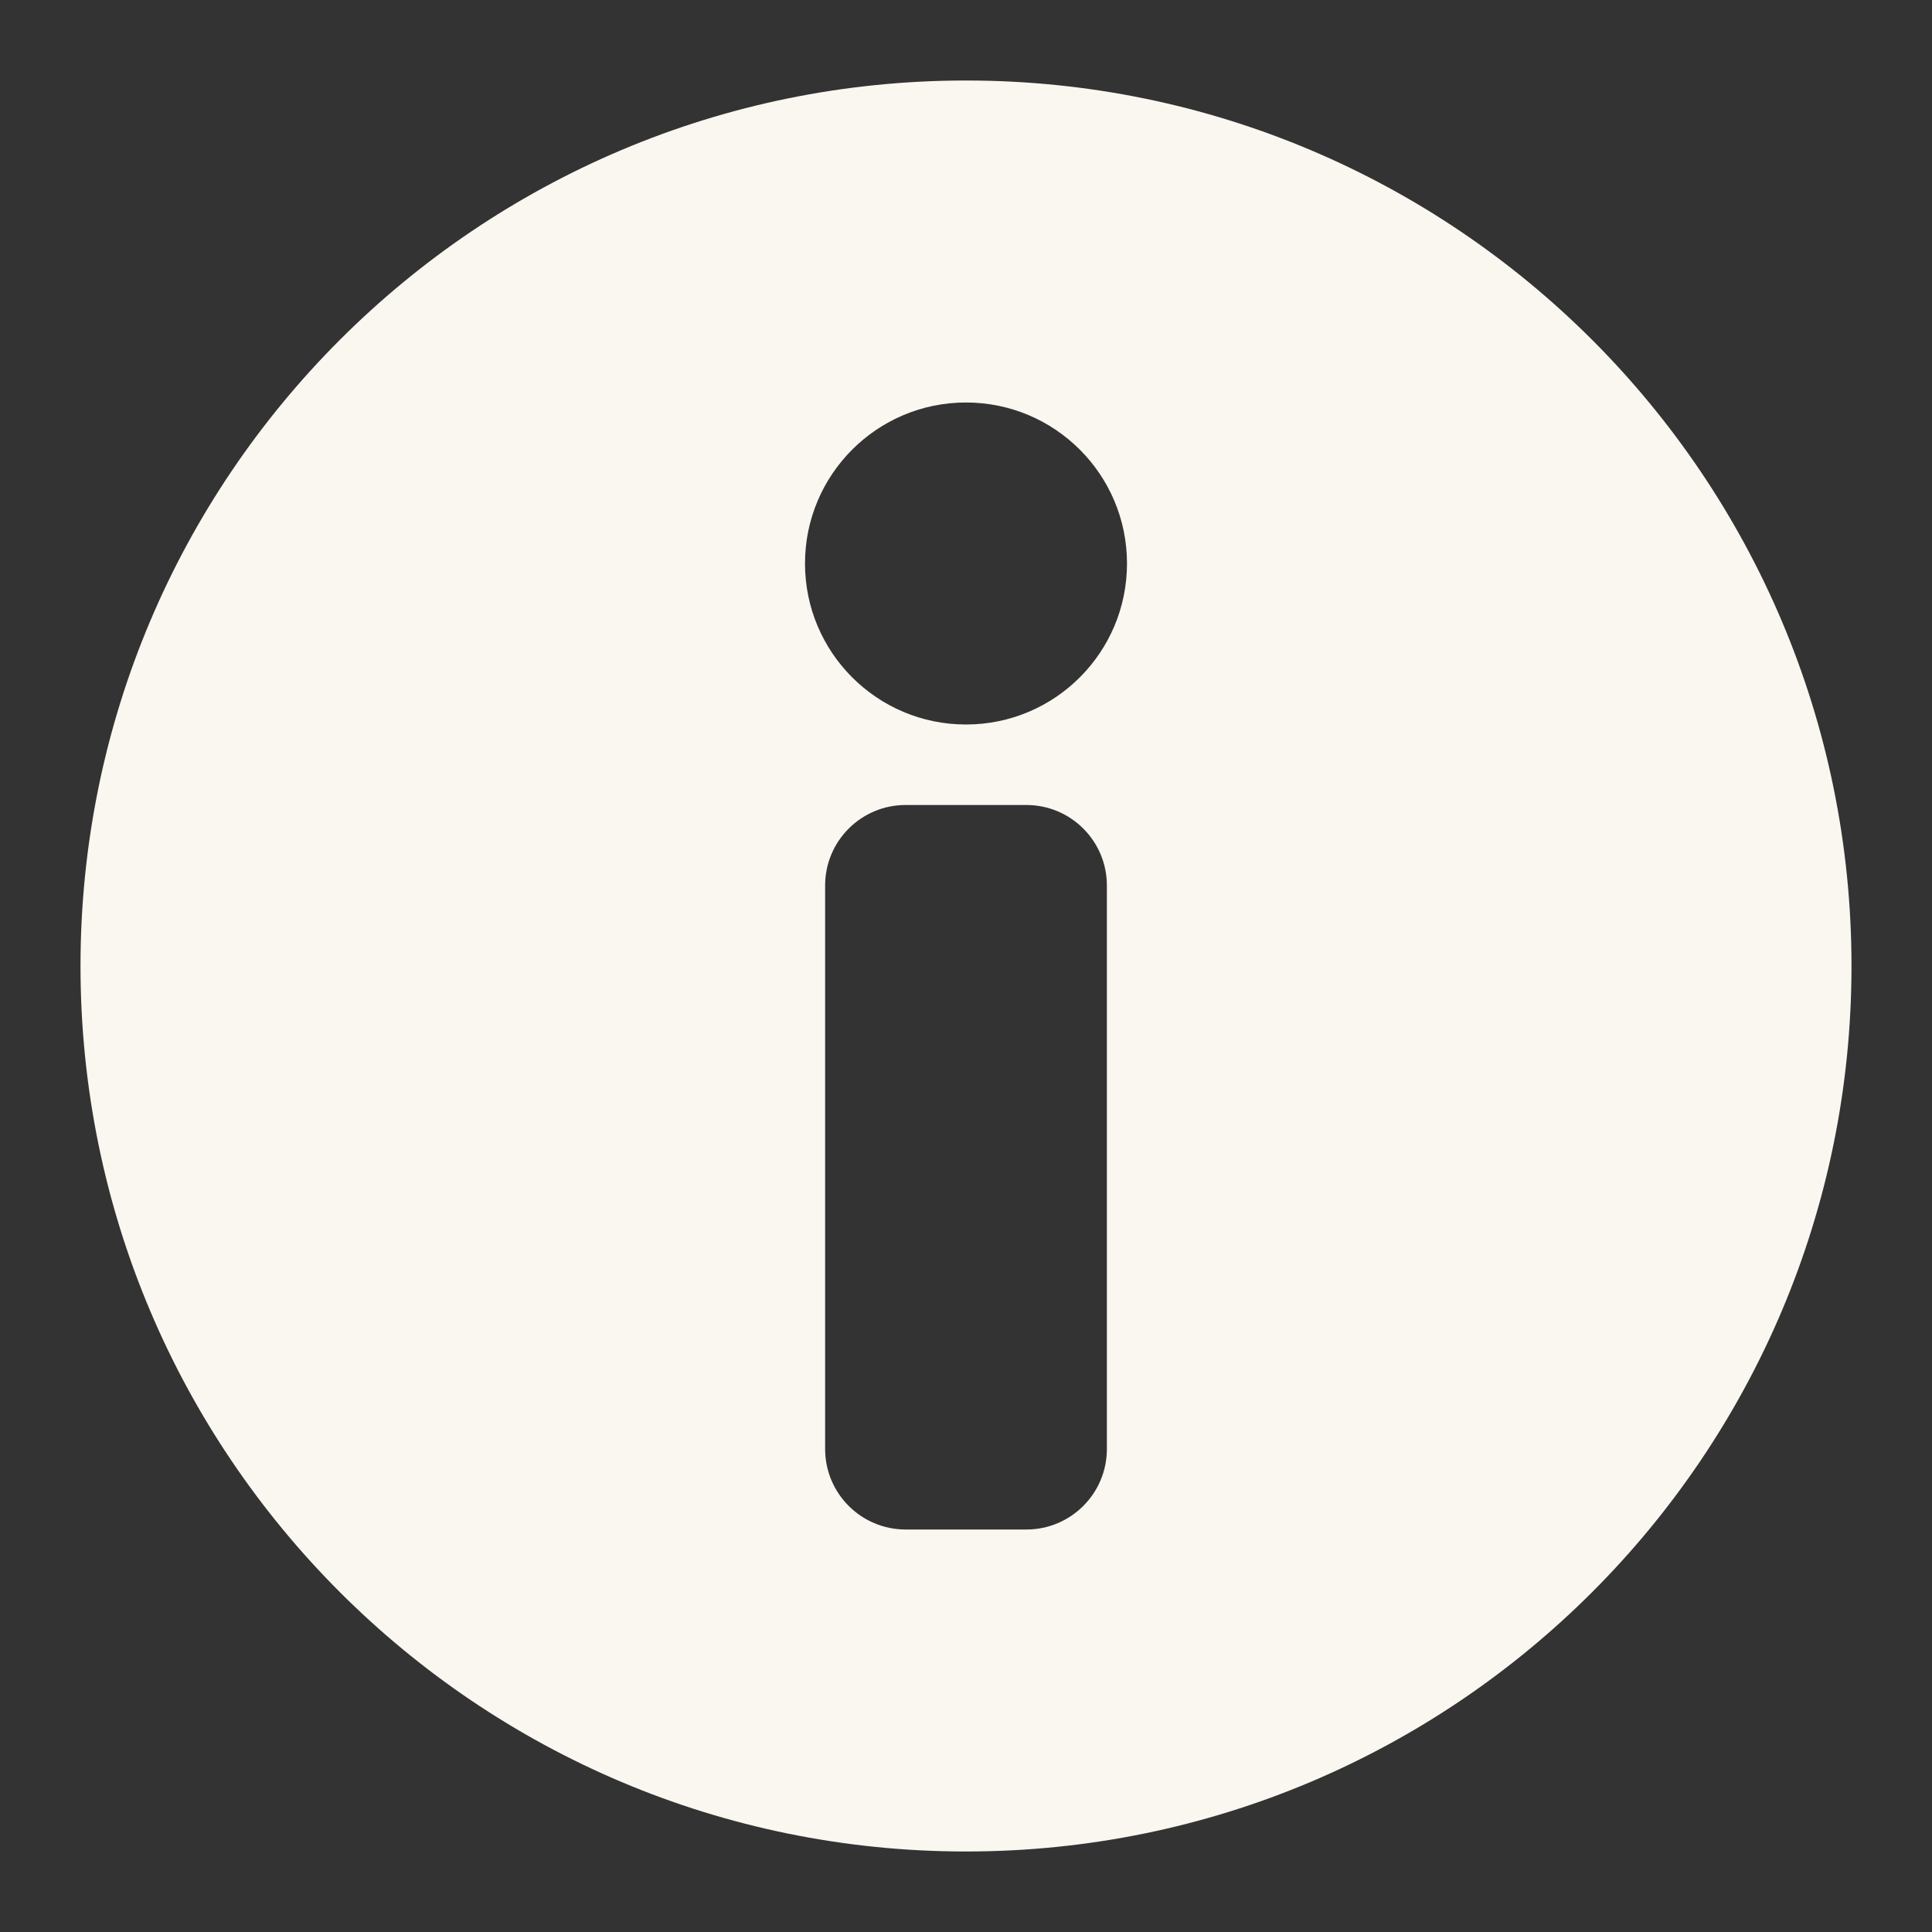 <svg width="118" height="118" viewBox="0 0 118 118" fill="none" xmlns="http://www.w3.org/2000/svg">
<rect x="0" y="0" width="118" height="118" fill="#333333" stroke="none"/>
<path fill-rule="evenodd" clip-rule="evenodd" d="M4.917 59C4.917 29.131 29.131 4.917 59 4.917C88.87 4.917 113.083 29.131 113.083 59C113.083 88.869 88.87 113.083 59 113.083C29.131 113.083 4.917 88.869 4.917 59ZM50.396 54.083C50.396 51.368 52.597 49.167 55.313 49.167H62.688C65.403 49.167 67.604 51.368 67.604 54.083V88.5C67.604 91.215 65.403 93.417 62.688 93.417H55.313C52.597 93.417 50.396 91.215 50.396 88.5V54.083ZM68.833 34.417C68.833 28.986 64.431 24.583 59 24.583C53.569 24.583 49.167 28.986 49.167 34.417C49.167 39.847 53.569 44.25 59 44.25C64.431 44.25 68.833 39.847 68.833 34.417Z" fill="#FAF6F0"/>
</svg>
